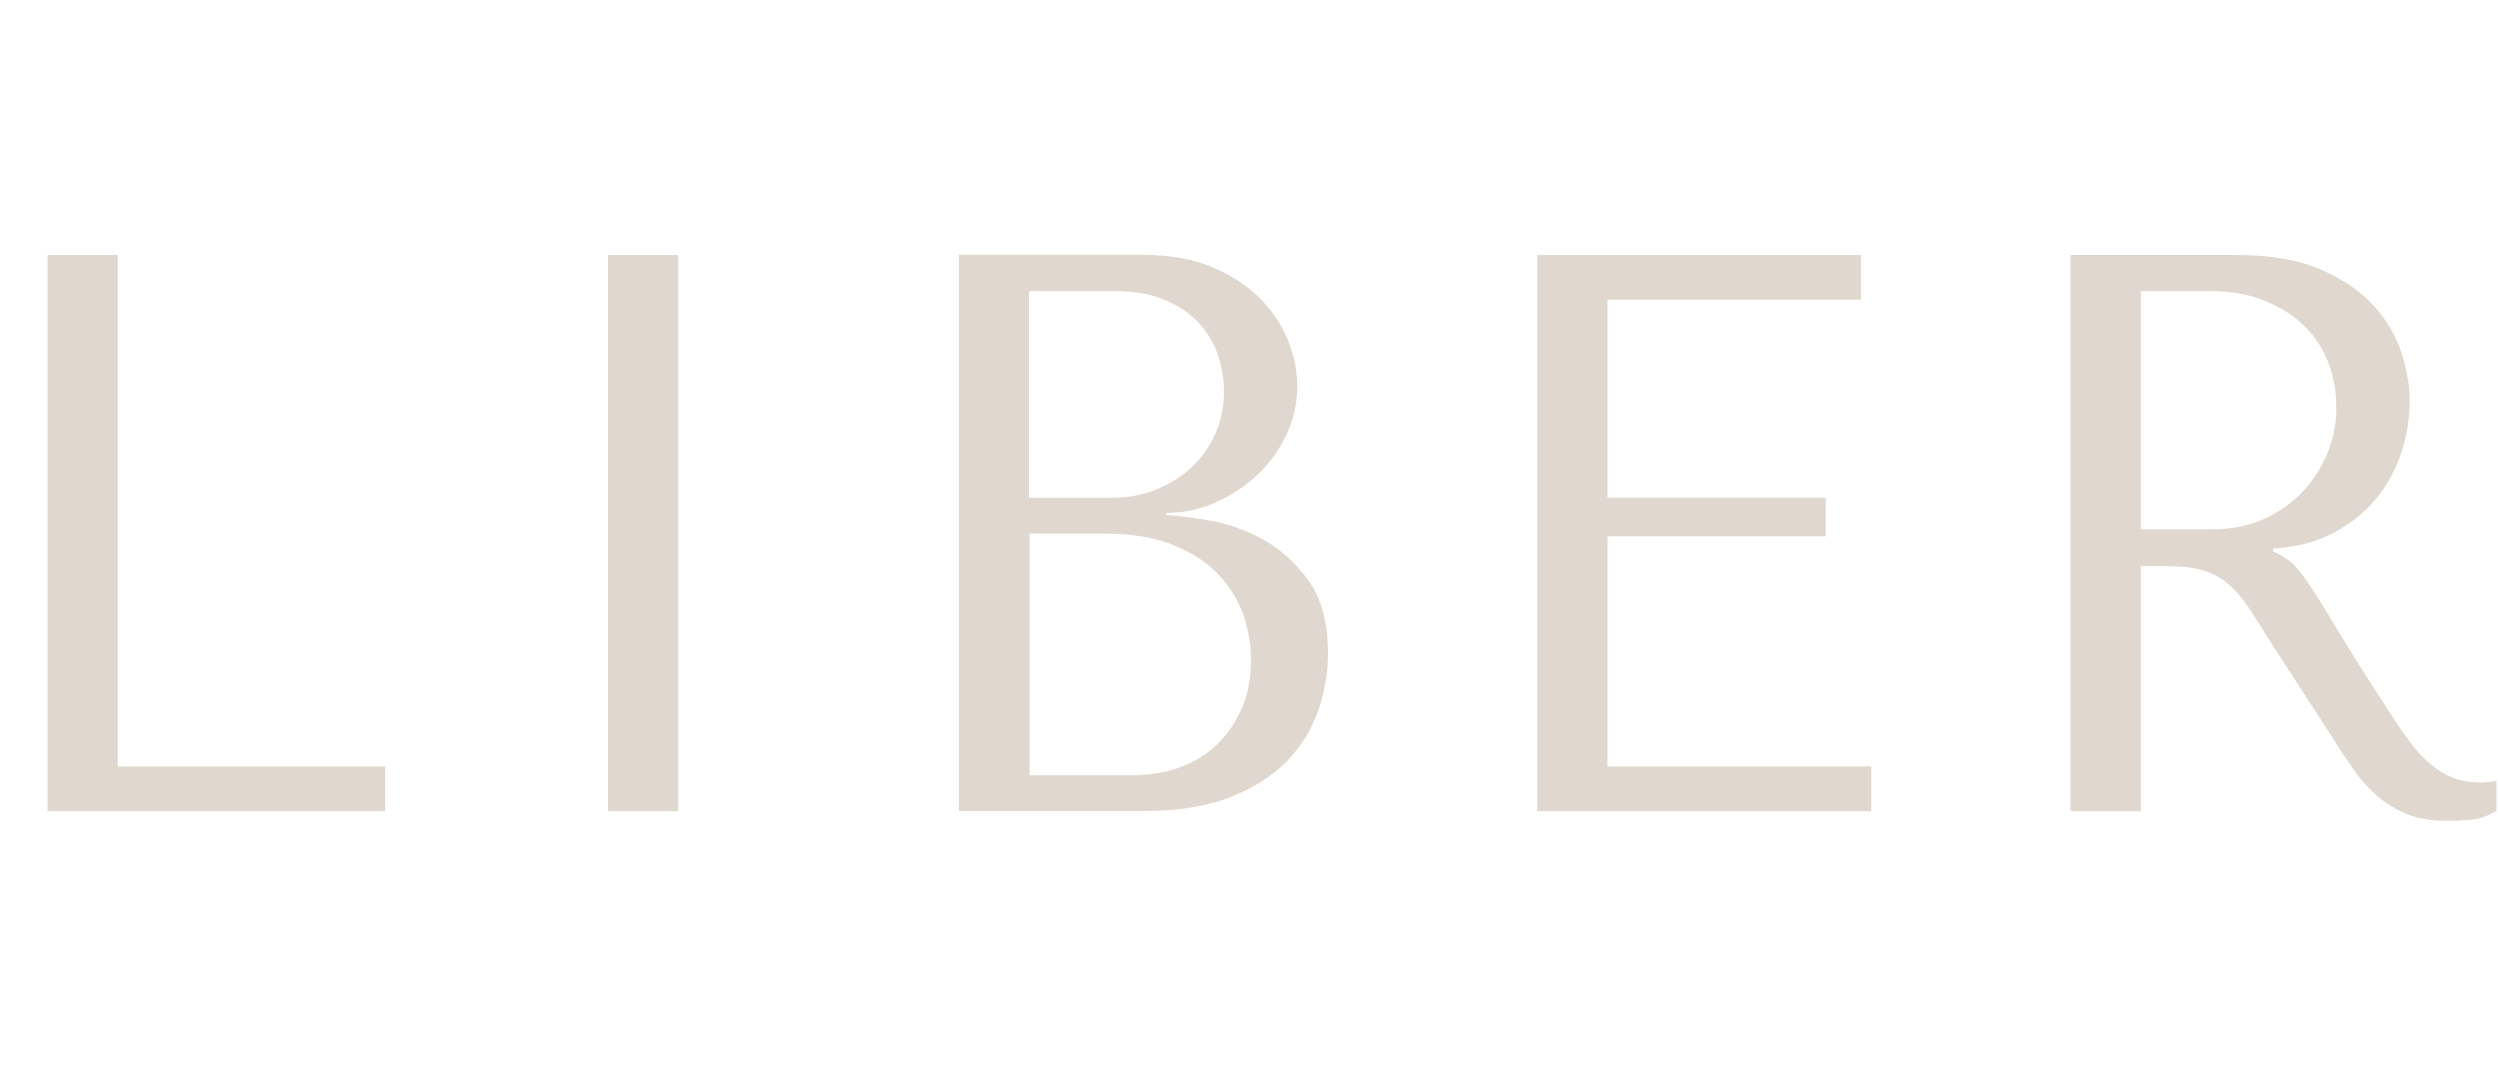 <?xml version="1.0" encoding="utf-8"?>
<!-- Generator: Adobe Illustrator 27.5.0, SVG Export Plug-In . SVG Version: 6.00 Build 0)  -->
<svg version="1.1" xmlns="http://www.w3.org/2000/svg" xmlns:xlink="http://www.w3.org/1999/xlink" x="0px" y="0px"
	 viewBox="0 0 139.89 60" style="enable-background:new 0 0 139.89 60;" xml:space="preserve">
<style type="text/css">
	.st0{fill:#E0D8CE;}
	.st1{opacity:0.8;fill:#E0D8CE;}
	.st2{fill:none;stroke:#415649;stroke-width:0.25;stroke-miterlimit:10;}
	.st3{fill:none;stroke:#4C4C4B;stroke-width:0.25;stroke-miterlimit:10;}
	.st4{fill:#4A423F;}
	.st5{fill:#6F6967;}
	.st6{fill:#655F5D;}
	.st7{fill:url(#SVGID_1_);}
	.st8{fill:url(#SVGID_00000006668492350823399490000008983783583468972696_);}
	.st9{fill:url(#SVGID_00000157307367442366056400000017626630737781780123_);}
	.st10{fill:none;stroke:#ECE1D6;stroke-width:3;stroke-miterlimit:10;}
	.st11{fill:#ECE1D6;}
	.st12{fill:url(#SVGID_00000060026305449988875730000004448789240205676719_);}
	.st13{fill:url(#SVGID_00000021078286272762457360000006075865549386571690_);}
	.st14{fill:none;stroke:#ECE1D6;stroke-width:2.5;stroke-miterlimit:10;}
	.st15{opacity:0.7;fill:#ECE1D6;}
	
		.st16{opacity:0.5;clip-path:url(#SVGID_00000173874013641892026450000010082361661069493388_);fill:url(#SVGID_00000147218040965188989150000014826613537267554692_);}
	
		.st17{clip-path:url(#SVGID_00000060010620767670931910000006375639290446220956_);fill:url(#SVGID_00000075164086511221478200000002659559766542406065_);}
	
		.st18{clip-path:url(#SVGID_00000078009249738157157530000004243211426312255139_);fill:url(#SVGID_00000024704540200069469800000011910894291535530681_);}
	
		.st19{opacity:0.5;clip-path:url(#SVGID_00000097497481713140695340000005753206215537181365_);fill:url(#SVGID_00000114755040640690737700000016367653633940415887_);}
	
		.st20{opacity:0.5;clip-path:url(#SVGID_00000106869873066425456110000011513833364937072286_);fill:url(#SVGID_00000154422685354188708170000014663896657105819520_);}
	.st21{clip-path:url(#SVGID_00000134244136234899090980000006167385353219710344_);fill:#ECE1D6;}
	.st22{fill:#DFD7CE;}
	.st23{fill:url(#SVGID_00000054250539807796364280000007283570981150004898_);}
	.st24{fill:url(#SVGID_00000116931064654430781730000000952486599112240289_);}
	.st25{fill:url(#SVGID_00000093874406595600447640000013351139746874419375_);}
	.st26{fill:#4C4C4B;}
	.st27{fill:url(#SVGID_00000048488132967493486720000000741320314426227895_);}
	.st28{fill:url(#SVGID_00000153700325143795626880000014733620891733411973_);}
	
		.st29{opacity:0.5;clip-path:url(#SVGID_00000019648246288143725550000004147743219712621457_);fill:url(#SVGID_00000156564835041965857950000009599762686043266480_);}
	
		.st30{clip-path:url(#SVGID_00000053516406412968503340000012090526181692566409_);fill:url(#SVGID_00000063612844247525753420000006580232998841897881_);}
	
		.st31{clip-path:url(#SVGID_00000013908072863785363890000006002984215822656436_);fill:url(#SVGID_00000032623382478895244800000012626089912137415573_);}
	
		.st32{opacity:0.5;clip-path:url(#SVGID_00000005973894520044834080000014292724164535945883_);fill:url(#SVGID_00000042730347940370222460000001105352789144692621_);}
	
		.st33{opacity:0.5;clip-path:url(#SVGID_00000179630041608606346210000002605270929339893162_);fill:url(#SVGID_00000147212830365613754850000006666808496156013974_);}
	.st34{clip-path:url(#SVGID_00000161633125943960360400000013152286759423357332_);fill:#4C4C4B;}
	.st35{fill:none;stroke:#2096D5;stroke-miterlimit:10;}
	.st36{fill-rule:evenodd;clip-rule:evenodd;fill:#E0D8CE;}
	.st37{fill:none;stroke:#00A0E9;stroke-width:10;stroke-miterlimit:10;}
	.st38{fill:none;stroke:#E0D8CE;stroke-miterlimit:10;}
	.st39{opacity:0.7;fill:#E0D7CE;}
	.st40{fill:#E0D7CE;}
	.st41{clip-path:url(#SVGID_00000102525907444945884560000003818566386154192781_);}
	.st42{clip-path:url(#SVGID_00000127725803582033779930000004584306950358992518_);}
	.st43{clip-path:url(#SVGID_00000088824311733490705550000001382738904117698732_);}
	.st44{clip-path:url(#SVGID_00000005963604983027676720000007171104955184185250_);}
	.st45{clip-path:url(#SVGID_00000154419823262381580050000015370652976389037446_);}
	.st46{clip-path:url(#SVGID_00000039855250447693617750000010973106985925955496_);}
	.st47{fill:#F1EBE3;}
	.st48{clip-path:url(#SVGID_00000091016273522026557780000017757664254708605329_);}
	.st49{fill-rule:evenodd;clip-rule:evenodd;fill:#E0D7CE;}
	.st50{display:none;}
	.st51{display:inline;fill:none;stroke:#00A0E9;stroke-width:10;stroke-miterlimit:10;}
	.st52{display:inline;fill:none;stroke:#E0D8CE;stroke-miterlimit:10;}
</style>
<g id="레이어_2">
</g>
<g id="레이어_1">
	<g>
		<polygon class="st0" points="6.59,14.27 2.66,14.27 2.66,45.39 21.55,45.39 21.55,42.89 6.59,42.89 		"/>
		<rect x="34.02" y="14.27" class="st0" width="3.93" height="31.12"/>
		<path class="st0" d="M70.7,30.2c-0.96-0.53-1.97-0.89-2.99-1.07c-1-0.17-1.82-0.28-2.44-0.31v-0.12c0.98,0,1.92-0.21,2.79-0.6
			c0.88-0.4,1.66-0.92,2.33-1.56c0.67-0.63,1.2-1.38,1.6-2.23c0.4-0.84,0.6-1.75,0.6-2.7c0-0.83-0.17-1.68-0.51-2.54
			c-0.34-0.86-0.87-1.65-1.56-2.36c-0.7-0.71-1.6-1.3-2.69-1.76c-1.09-0.46-2.39-0.69-3.87-0.69H53.66v31.12h10.36
			c1.9,0,3.53-0.26,4.84-0.78c1.31-0.52,2.37-1.2,3.17-2.03c0.8-0.83,1.38-1.78,1.74-2.83c0.36-1.05,0.54-2.12,0.54-3.18
			c0-1.68-0.36-3.05-1.07-4.05C72.51,31.52,71.67,30.74,70.7,30.2z M57.59,29.86h4.28c1.38,0,2.6,0.19,3.62,0.58
			c1.02,0.38,1.87,0.9,2.53,1.55s1.16,1.4,1.49,2.25c0.32,0.85,0.49,1.76,0.49,2.69c0,1.03-0.18,1.95-0.53,2.74
			c-0.35,0.79-0.83,1.48-1.42,2.03c-0.59,0.56-1.3,0.98-2.1,1.26c-0.8,0.28-1.67,0.42-2.57,0.42h-5.77V29.86z M66.65,26.17
			c-0.58,0.53-1.25,0.94-1.99,1.24c-0.74,0.29-1.55,0.44-2.39,0.44h-4.69V16.29h4.77c1.1,0,2.04,0.16,2.82,0.49
			c0.77,0.32,1.41,0.75,1.9,1.28c0.49,0.53,0.85,1.13,1.08,1.81c0.22,0.68,0.34,1.36,0.34,2.03c0,0.85-0.16,1.65-0.49,2.38
			C67.68,25,67.23,25.64,66.65,26.17z"/>
		<polygon class="st0" points="89.95,30.01 102.16,30.01 102.16,27.85 89.95,27.85 89.95,16.77 104.13,16.77 104.13,14.27 
			86.02,14.27 86.02,45.39 104.71,45.39 104.71,42.89 89.95,42.89 		"/>
		<path class="st0" d="M139.66,43.69c-0.14,0.03-0.28,0.05-0.42,0.07c-0.14,0.01-0.28,0.02-0.42,0.02c-0.59,0-1.12-0.09-1.56-0.26
			c-0.45-0.18-0.88-0.44-1.27-0.77c-0.39-0.33-0.78-0.75-1.14-1.24c-0.37-0.49-0.75-1.04-1.14-1.66c-1.18-1.81-2.1-3.26-2.74-4.32
			c-0.64-1.07-1.16-1.92-1.55-2.51c-0.38-0.59-0.7-1.02-0.94-1.29c-0.24-0.27-0.54-0.49-0.88-0.67l-0.41-0.21V30.7
			c1.35-0.09,2.52-0.4,3.48-0.93c0.97-0.53,1.78-1.21,2.4-2.01c0.62-0.8,1.07-1.67,1.35-2.6c0.28-0.93,0.42-1.85,0.42-2.74
			c0-0.8-0.15-1.68-0.45-2.63c-0.3-0.95-0.81-1.84-1.54-2.65c-0.72-0.81-1.72-1.5-2.97-2.05c-1.25-0.55-2.84-0.82-4.73-0.82h-9.29
			v31.12h3.93V31.68h1.46c0.79,0,1.45,0.07,1.98,0.22c0.52,0.15,1,0.4,1.42,0.75c0.42,0.35,0.82,0.81,1.19,1.37
			c0.37,0.56,0.81,1.26,1.32,2.08l3.37,5.19c0.42,0.68,0.84,1.31,1.24,1.87c0.4,0.56,0.85,1.05,1.33,1.45
			c0.48,0.4,1.03,0.72,1.63,0.96c0.61,0.24,1.35,0.36,2.2,0.36c0.62,0,1.14-0.03,1.54-0.09c0.4-0.06,0.8-0.21,1.2-0.45l0.02-0.01
			v-1.7L139.66,43.69z M130.3,25.18c-0.3,0.81-0.75,1.55-1.34,2.21c-0.59,0.66-1.33,1.2-2.19,1.61c-0.86,0.41-1.87,0.62-3,0.62
			h-3.98V16.29h3.89c1.07,0,2.05,0.16,2.91,0.49c0.86,0.32,1.61,0.78,2.23,1.35c0.62,0.57,1.1,1.26,1.42,2.05
			c0.32,0.79,0.49,1.67,0.49,2.61C130.75,23.57,130.6,24.38,130.3,25.18z"/>
	</g>
</g>
<g id="레이어_3" class="st50">
	<rect x="-316.67" y="12.45" class="st52" width="2084.75" height="33.56"/>
</g>
</svg>
